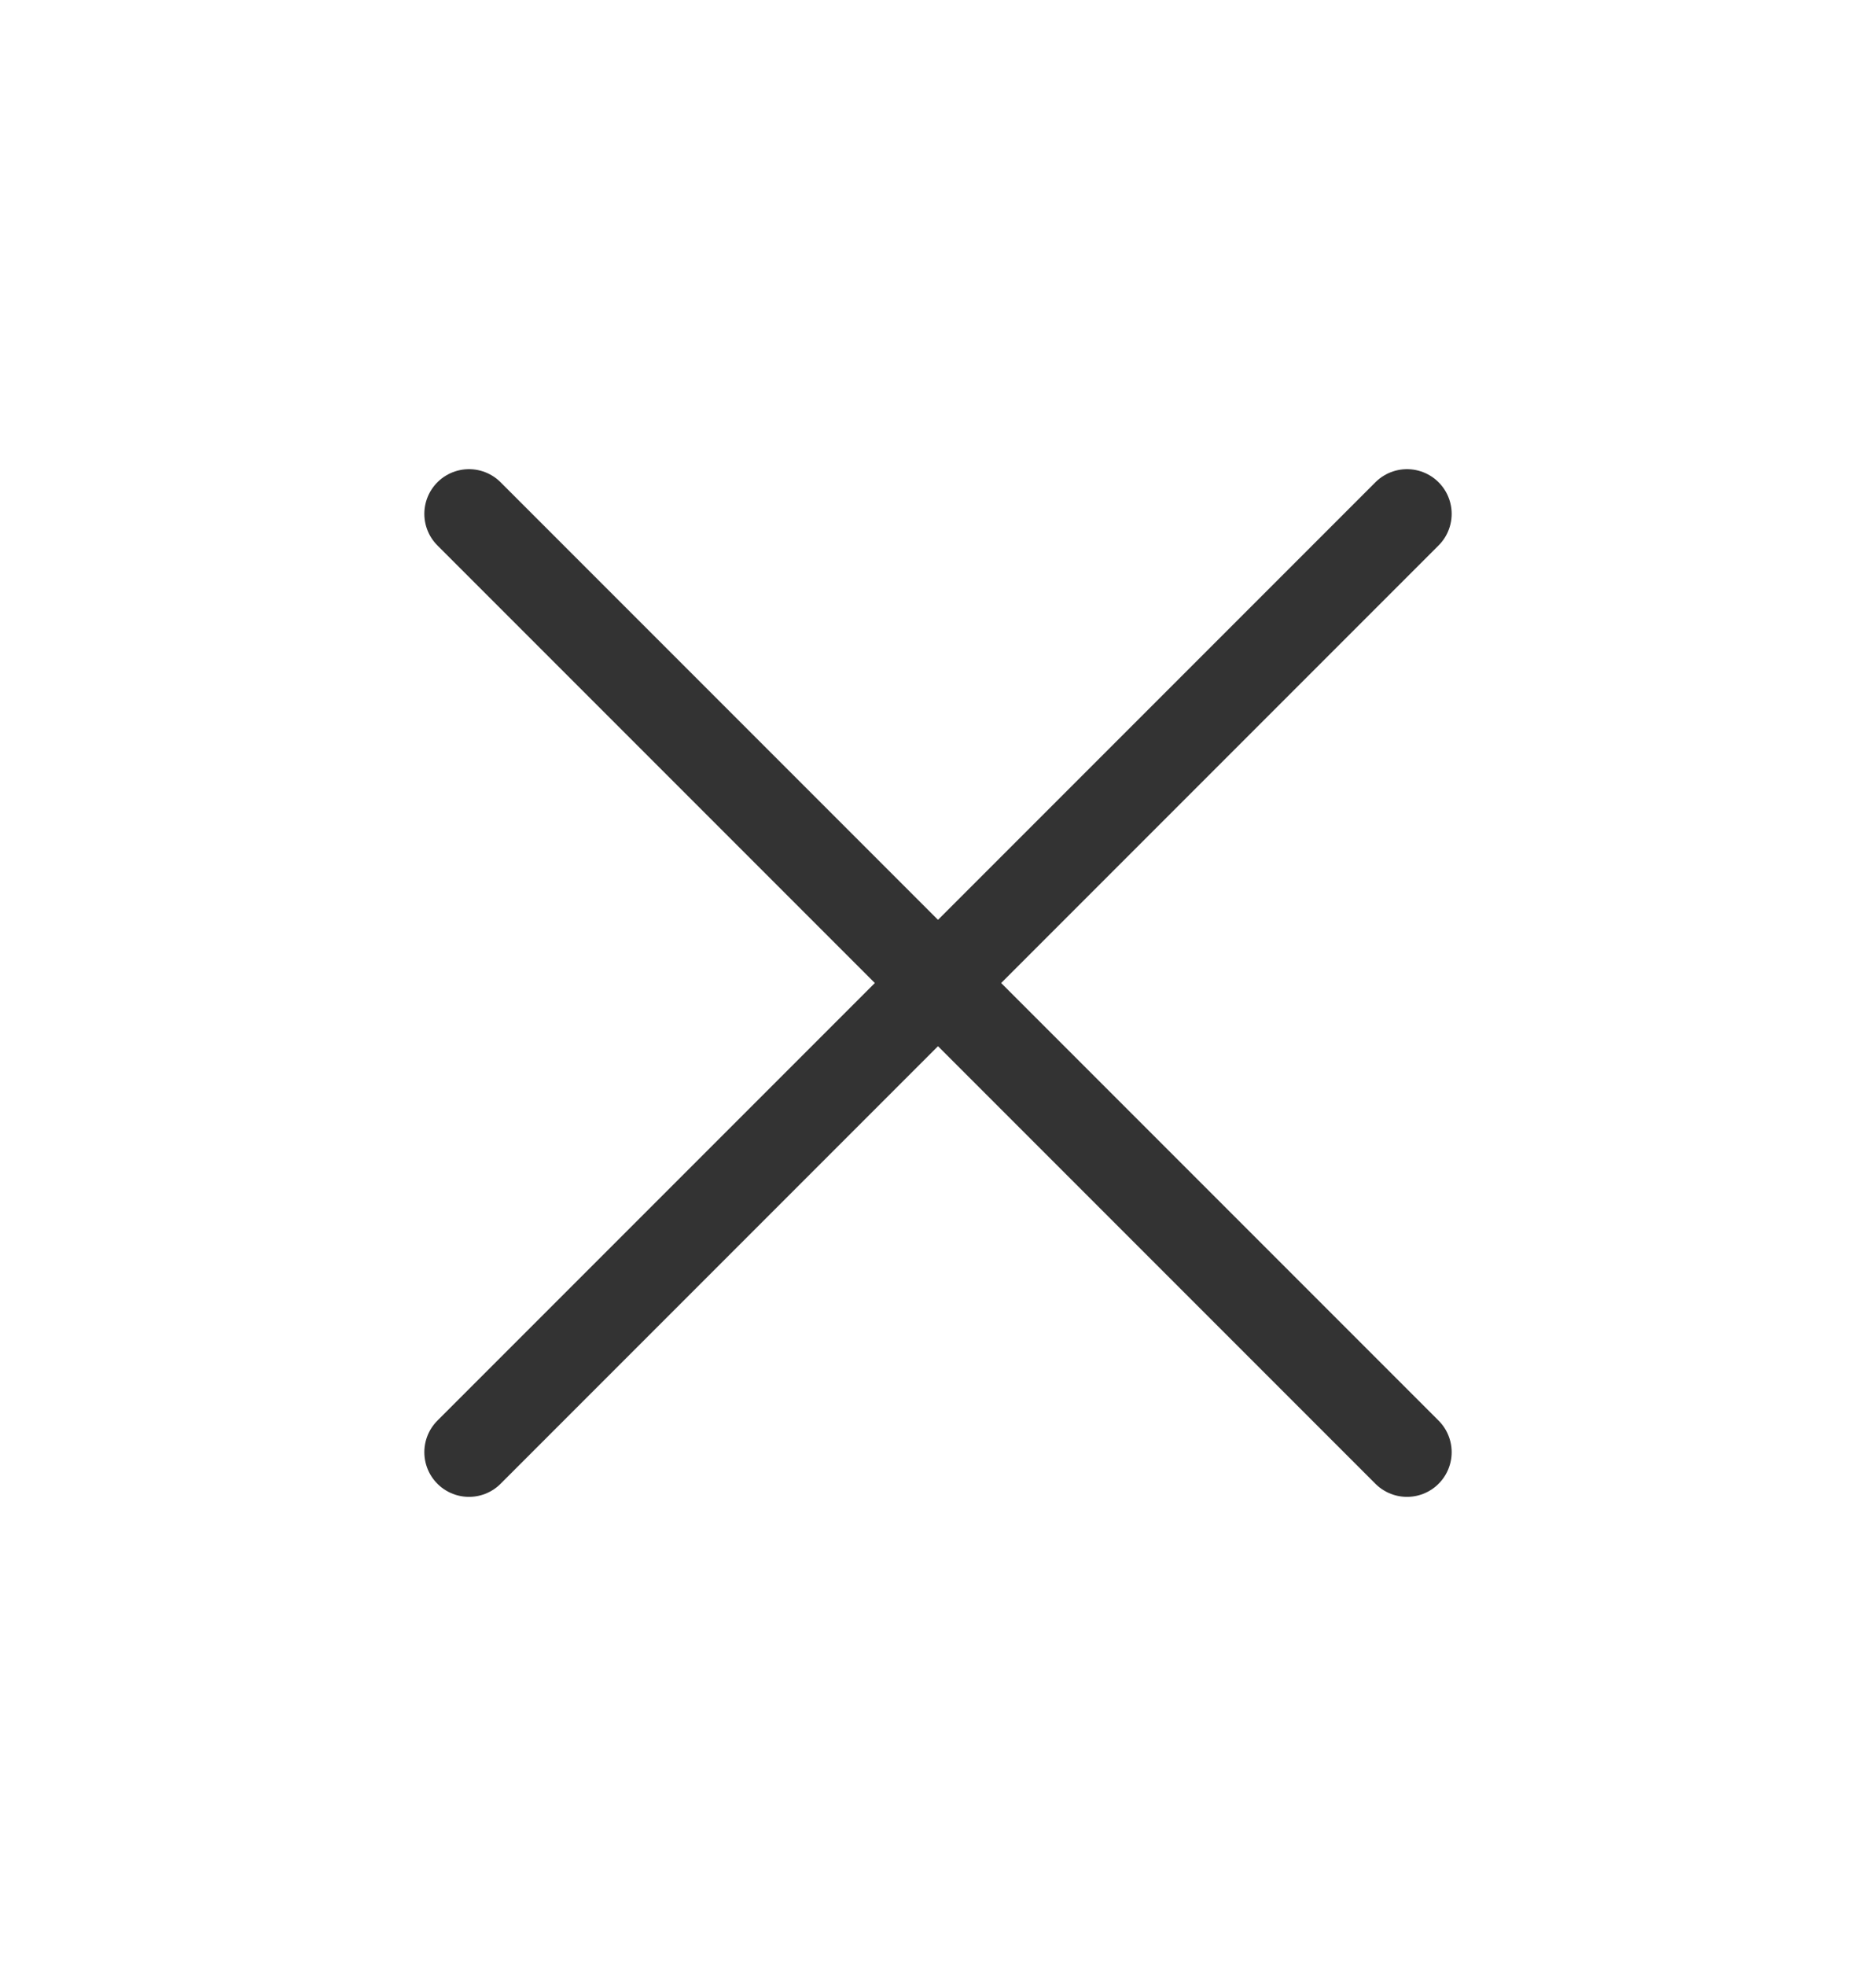 <svg width="21" height="22" viewBox="0 0 21 22" fill="none" xmlns="http://www.w3.org/2000/svg">
<path d="M15.75 5.75L5.25 16.25" stroke="#333333" stroke-linecap="round" stroke-linejoin="round"/>
<path d="M5.25 5.75L15.75 16.25" stroke="#333333" stroke-linecap="round" stroke-linejoin="round"/>
</svg>
